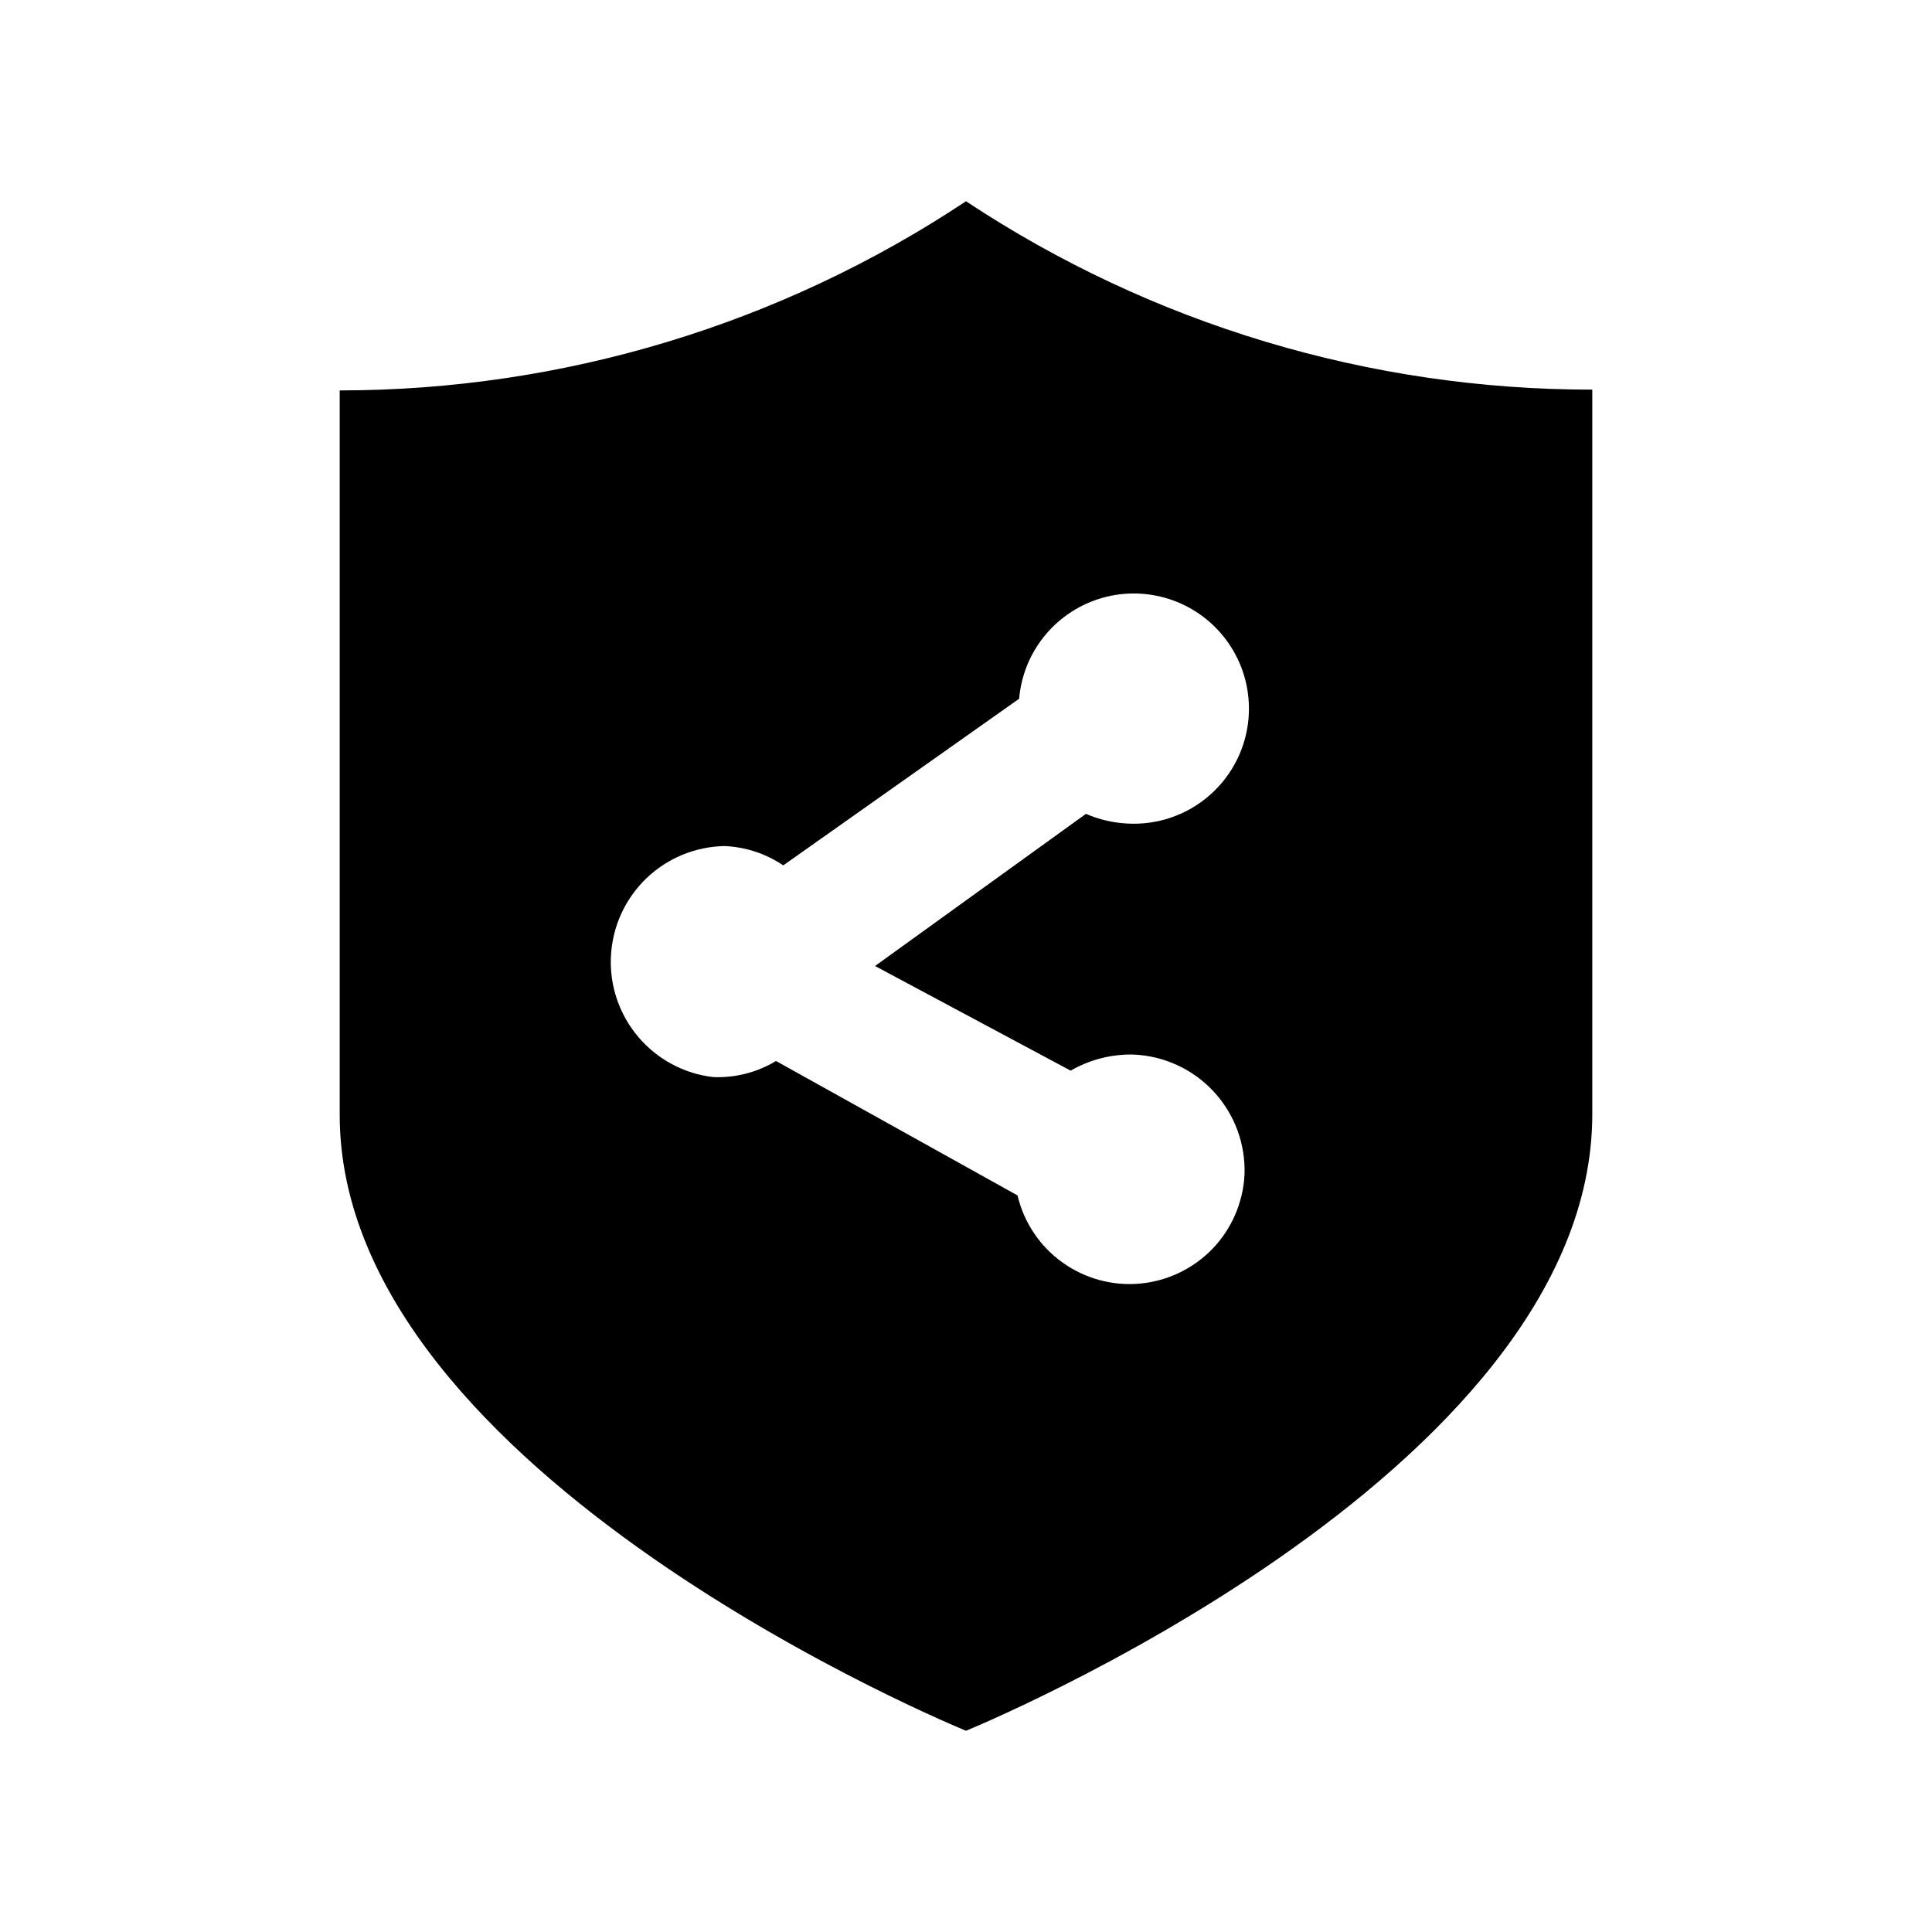 <svg width="24" height="24" viewBox="0 0 24 24" fill="none" xmlns="http://www.w3.org/2000/svg">
<path d="M12 2.5C9.694 4.032 6.988 4.849 4.22 4.85V13.85C4.22 18.33 12 21.5 12 21.5C12 21.5 19.78 18.33 19.78 13.84V4.84C17.013 4.842 14.307 4.028 12 2.5ZM14.08 13.1C14.46 13.116 14.819 13.281 15.077 13.56C15.336 13.839 15.473 14.21 15.46 14.59C15.443 14.934 15.303 15.261 15.065 15.51C14.826 15.759 14.506 15.913 14.163 15.945C13.82 15.977 13.477 15.883 13.197 15.682C12.917 15.481 12.719 15.185 12.64 14.85L9.64 13.18C9.405 13.322 9.134 13.391 8.86 13.38C8.497 13.338 8.164 13.159 7.928 12.88C7.693 12.602 7.571 12.244 7.589 11.88C7.607 11.515 7.762 11.171 8.024 10.916C8.286 10.662 8.635 10.517 9 10.51C9.261 10.521 9.514 10.604 9.73 10.75L12.66 8.68C12.684 8.4 12.79 8.133 12.965 7.913C13.14 7.693 13.376 7.529 13.644 7.442C13.911 7.355 14.198 7.35 14.469 7.425C14.74 7.501 14.983 7.655 15.166 7.867C15.35 8.08 15.468 8.342 15.503 8.621C15.539 8.9 15.492 9.183 15.367 9.436C15.242 9.688 15.046 9.898 14.803 10.039C14.56 10.18 14.281 10.247 14 10.23C13.824 10.221 13.651 10.18 13.49 10.11L10.87 12L13.3 13.3C13.537 13.163 13.807 13.094 14.08 13.1Z" fill="black"/>
</svg>
